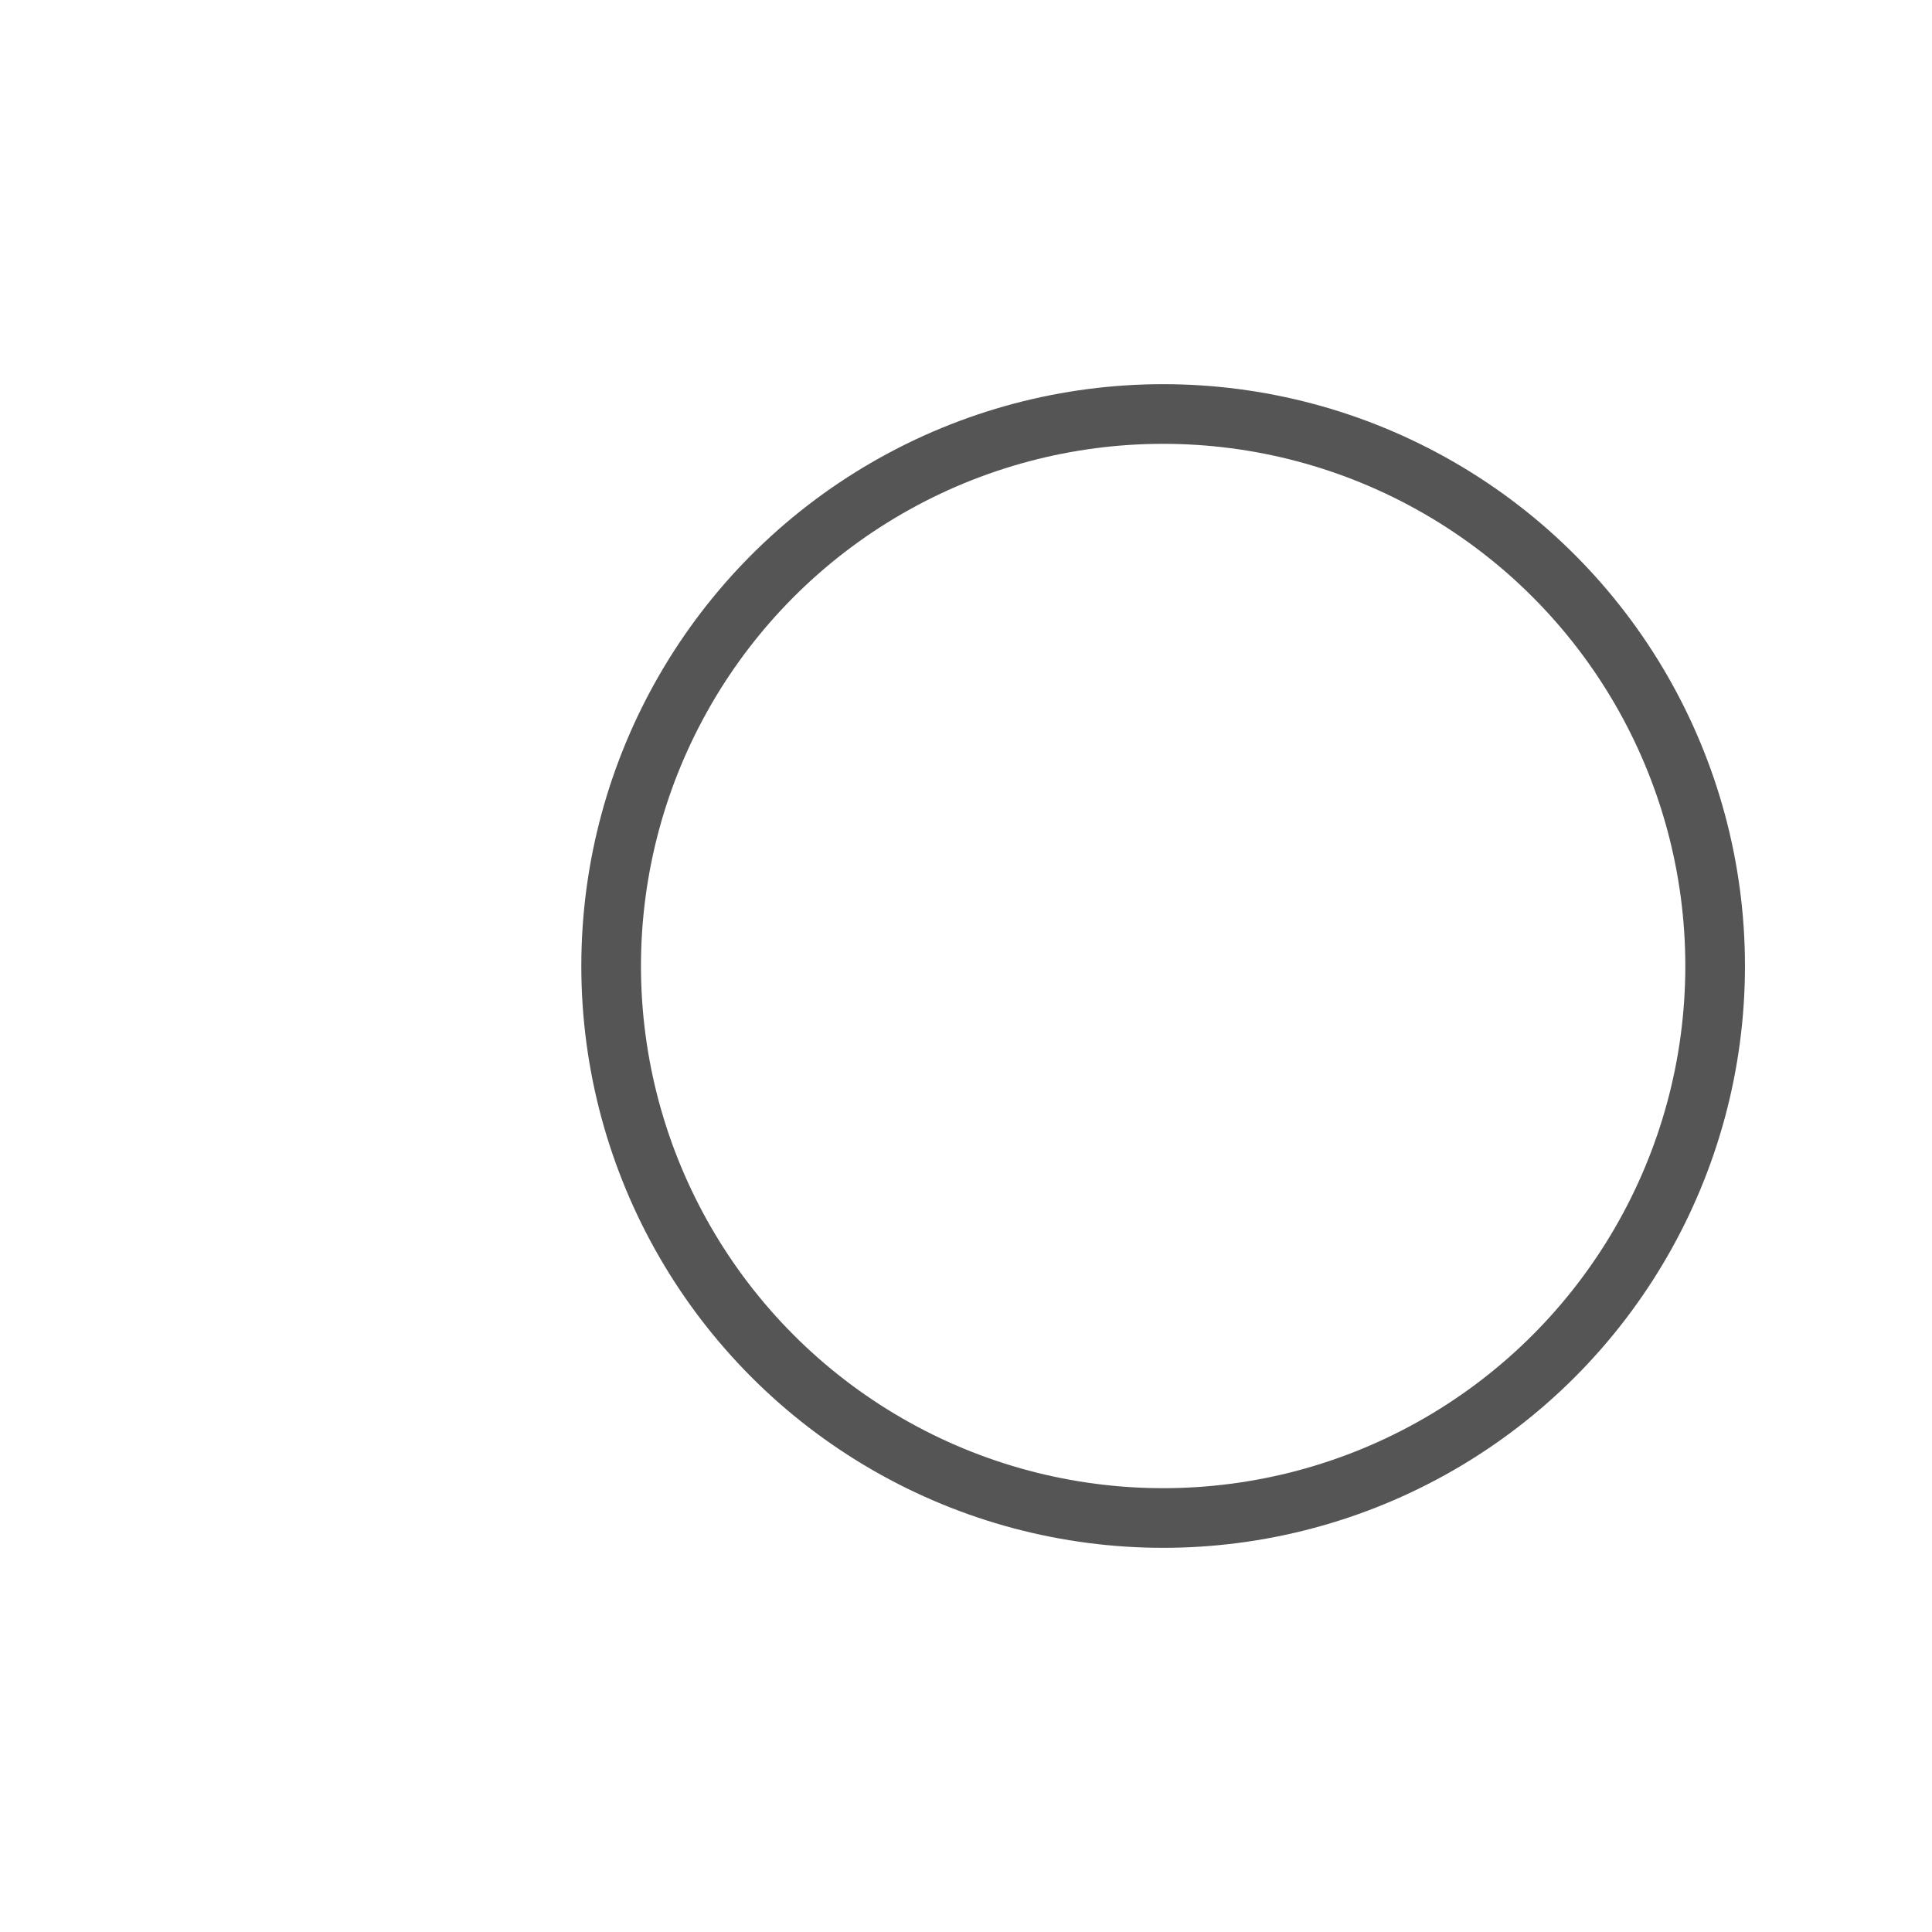 <?xml version="1.0" encoding="UTF-8"?>
<!DOCTYPE svg PUBLIC "-//W3C//DTD SVG 1.1//EN" "http://www.w3.org/Graphics/SVG/1.1/DTD/svg11.dtd">
<svg xmlns="http://www.w3.org/2000/svg" xml:space="preserve" width="191px" height="191px" version="1.1" shape-rendering="geometricPrecision" text-rendering="geometricPrecision" image-rendering="optimizeQuality" fill-rule="evenodd" clip-rule="evenodd"
viewBox="0 0 98 98"
 xmlns:xlink="http://www.w3.org/1999/xlink">
 <g id="radiobox-unchecked">
  <circle fill="none" stroke="#555555" stroke-width="3.026" cx="59" cy="49" r="28"/>
  <circle fill="none" cx="59" cy="49" r="16"/>
  <rect fill="none" width="97.868" height="97.868"/>
 </g>
</svg>
